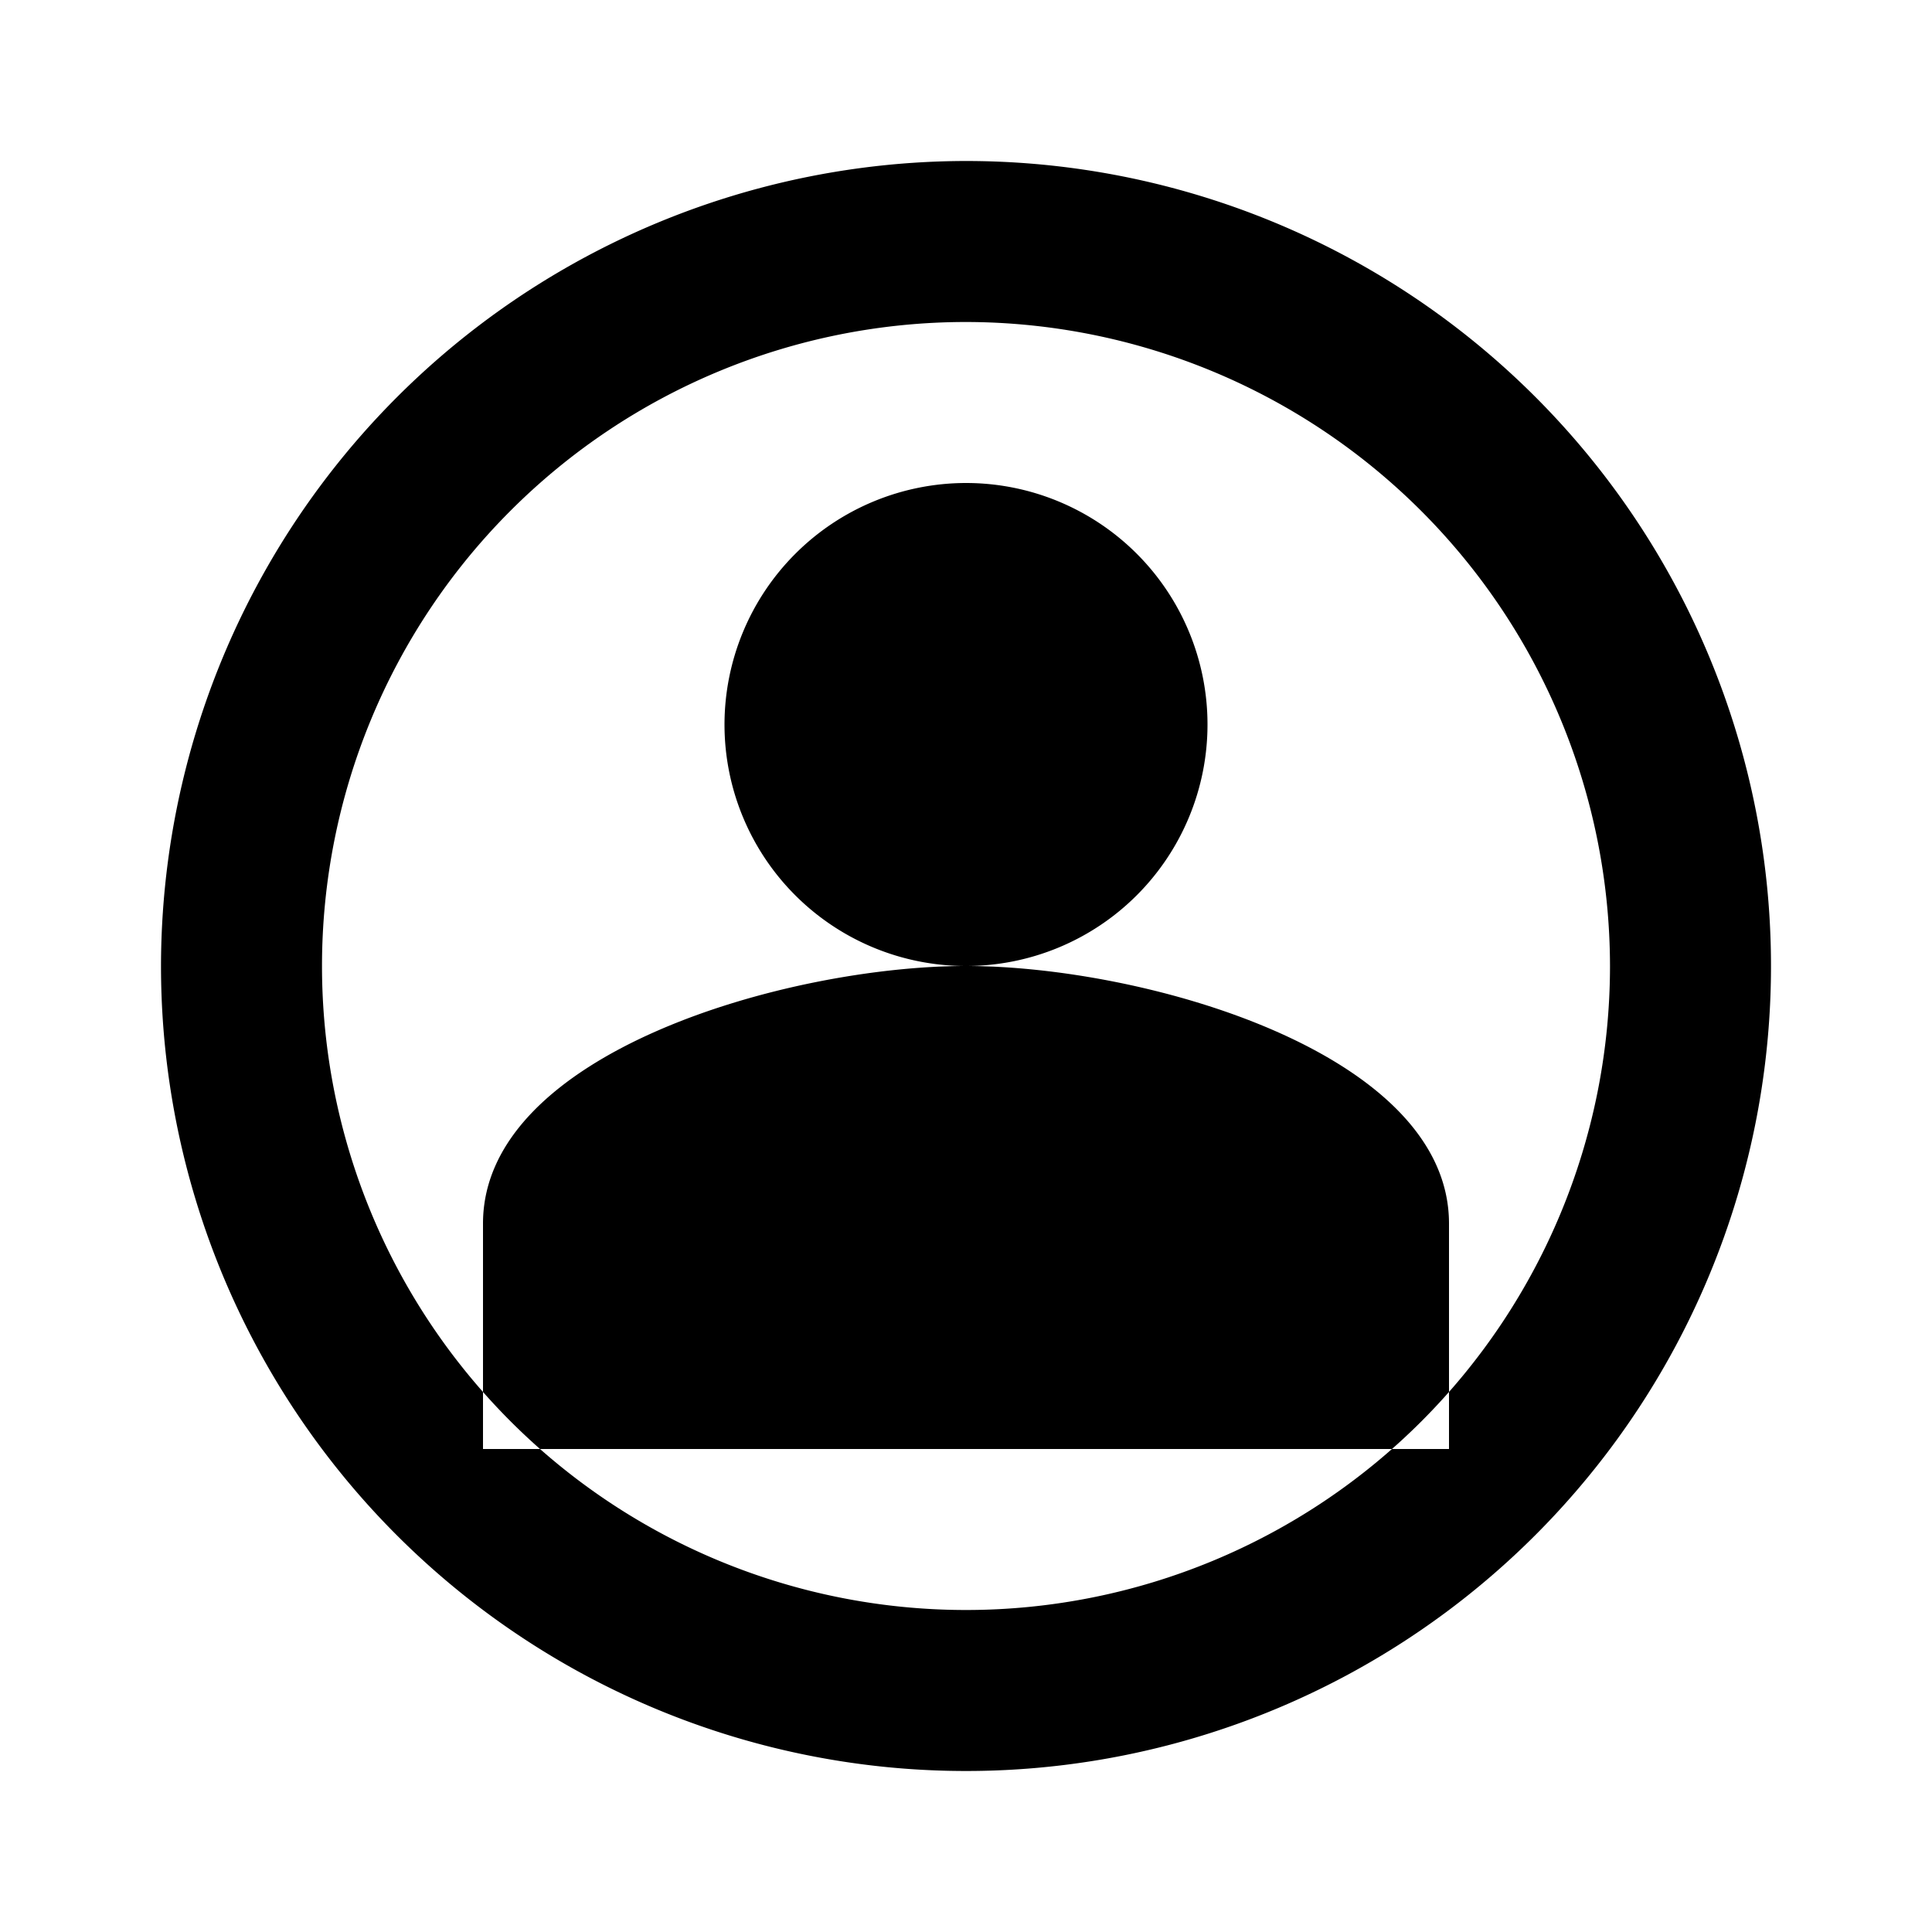 <svg xmlns="http://www.w3.org/2000/svg" viewBox="0 0 24 24" fill="currentColor" width="32" height="32">
  <path d="M12 2a10 10 0 1 1-10 10A10.012 10.012 0 0 1 12 2zm0 2a8 8 0 1 0 8 8 8.01 8.01 0 0 0-8-8zm0 2a3 3 0 1 1-3 3 3.003 3.003 0 0 1 3-3zm0 6c-2.209 0-6 1.072-6 3.2V18h12v-2.8c0-2.128-3.791-3.2-6-3.2z"/>
</svg>
